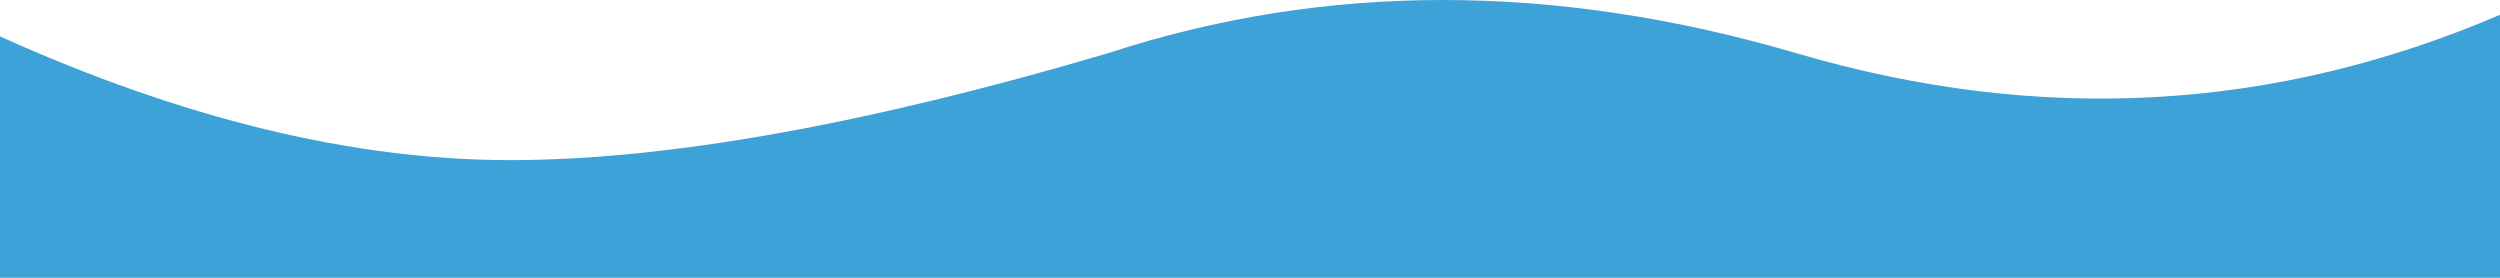 <svg xmlns="http://www.w3.org/2000/svg" width="954" height="106" viewBox="0 0 954 106">
  <path fill="#3CA2D8" d="M0,13.899 C69.88,45.369 134.763,61.103 194.648,61.103 C254.534,61.103 330.521,47.525 422.61,20.368 C505.53,-6.789 593.239,-6.789 685.739,20.368 C778.239,47.525 867.659,42.618 954,5.648 L954,456.145 C871.357,501.407 794.434,524.038 723.233,524.038 C616.43,524.038 525.826,483.814 461.11,477.046 C428.069,473.59 380.783,466.627 329.793,468.624 C280.912,470.538 228.747,481.143 177.017,490.21 C106.556,502.561 47.55,495.365 0,468.624 L0,13.899 Z"/>
</svg>
